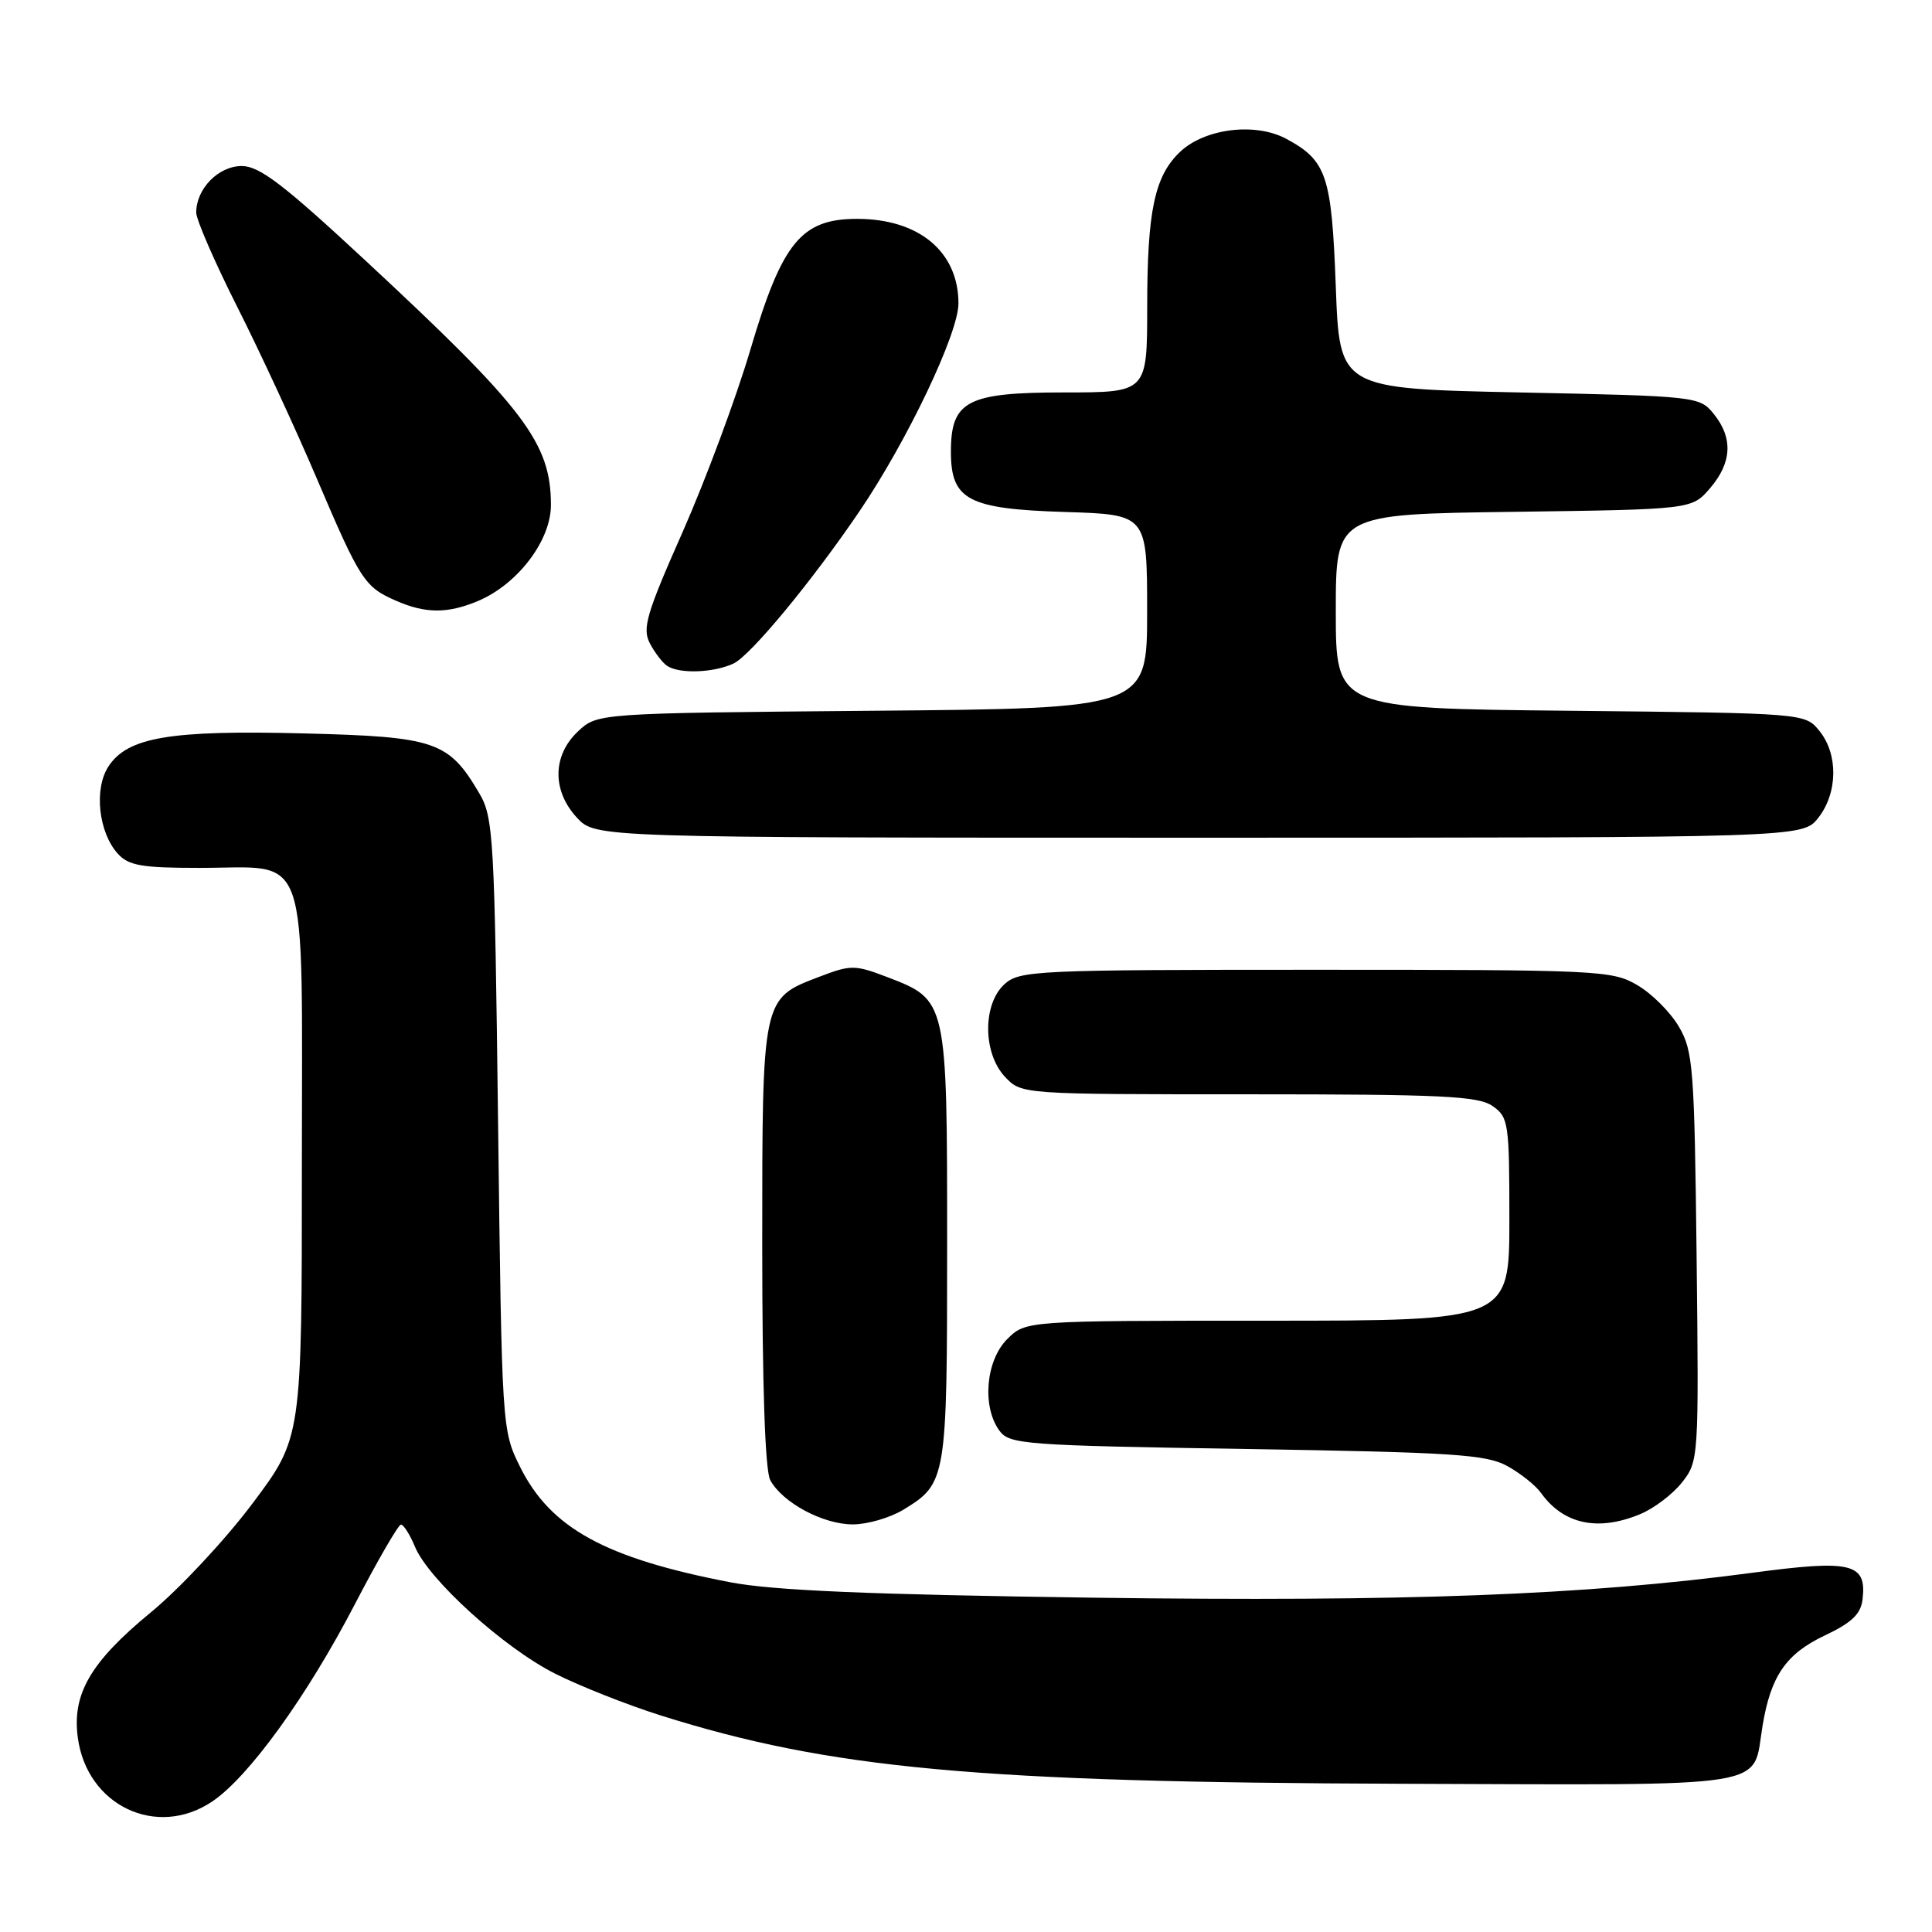 <?xml version="1.0" encoding="UTF-8" standalone="no"?>
<!DOCTYPE svg PUBLIC "-//W3C//DTD SVG 1.1//EN" "http://www.w3.org/Graphics/SVG/1.1/DTD/svg11.dtd" >
<svg xmlns="http://www.w3.org/2000/svg" xmlns:xlink="http://www.w3.org/1999/xlink" version="1.1" viewBox="0 0 256 256">
 <g >
 <path fill="currentColor"
d=" M 28.10 238.72 C 32.94 235.48 40.65 224.82 47.02 212.57 C 50.03 206.78 52.78 202.02 53.13 202.02 C 53.47 202.01 54.31 203.32 54.98 204.94 C 56.78 209.30 66.78 218.36 73.56 221.77 C 76.83 223.42 83.11 225.90 87.53 227.30 C 109.99 234.38 129.57 236.18 185.83 236.36 C 235.78 236.52 232.14 237.10 233.55 228.66 C 234.64 222.07 236.66 219.14 241.79 216.71 C 245.38 215.01 246.57 213.87 246.80 211.91 C 247.36 207.13 245.35 206.64 232.28 208.39 C 209.94 211.37 186.37 212.26 144.74 211.70 C 115.20 211.29 102.44 210.75 96.77 209.66 C 80.20 206.47 72.94 202.49 68.91 194.36 C 66.51 189.52 66.50 189.32 66.00 149.00 C 65.53 110.80 65.39 108.31 63.50 105.10 C 59.44 98.21 57.71 97.62 40.23 97.18 C 22.51 96.73 16.91 97.68 14.37 101.56 C 12.43 104.52 13.05 110.29 15.61 113.12 C 17.04 114.70 18.78 115.00 26.43 115.00 C 41.22 115.00 40.00 111.48 40.00 154.31 C 40.00 190.50 40.00 190.50 33.44 199.24 C 29.83 204.05 23.77 210.54 19.97 213.66 C 12.00 220.22 9.53 224.46 10.31 230.24 C 11.51 239.25 20.75 243.65 28.10 238.72 Z  M 119.69 200.05 C 125.43 196.55 125.50 196.11 125.50 164.96 C 125.50 132.46 125.51 132.51 117.54 129.46 C 113.27 127.83 112.74 127.83 108.58 129.42 C 100.95 132.33 101.00 132.09 101.00 165.03 C 101.00 183.68 101.38 194.85 102.06 196.12 C 103.66 199.10 109.05 201.99 113.00 201.99 C 114.92 201.99 117.93 201.12 119.69 200.05 Z  M 217.36 200.62 C 219.18 199.86 221.67 197.97 222.89 196.41 C 225.08 193.62 225.11 193.21 224.81 166.54 C 224.52 141.46 224.35 139.25 222.46 136.04 C 221.35 134.13 218.87 131.65 216.96 130.54 C 213.64 128.58 211.93 128.50 174.36 128.50 C 137.27 128.50 135.10 128.60 133.11 130.40 C 130.19 133.04 130.22 139.55 133.17 142.69 C 135.35 145.00 135.35 145.00 165.45 145.00 C 191.08 145.00 195.89 145.23 197.78 146.56 C 199.89 148.03 200.00 148.80 200.00 161.56 C 200.00 175.00 200.00 175.00 167.95 175.00 C 135.91 175.00 135.91 175.00 133.45 177.45 C 130.62 180.29 130.10 186.38 132.42 189.56 C 133.75 191.39 135.62 191.53 165.17 192.00 C 192.47 192.44 196.91 192.72 199.69 194.24 C 201.44 195.20 203.47 196.81 204.19 197.82 C 207.17 201.99 211.76 202.96 217.36 200.62 Z  M 240.93 108.37 C 243.52 105.07 243.59 99.95 241.09 96.86 C 239.18 94.50 239.18 94.50 208.09 94.18 C 177.00 93.87 177.00 93.87 177.00 81.00 C 177.00 68.13 177.00 68.13 200.59 67.82 C 224.18 67.50 224.18 67.50 226.59 64.69 C 229.49 61.31 229.66 58.04 227.09 54.86 C 225.20 52.53 224.91 52.49 201.34 52.00 C 177.50 51.50 177.50 51.50 177.00 38.00 C 176.45 23.24 175.80 21.28 170.43 18.39 C 166.35 16.20 159.69 17.01 156.40 20.09 C 152.99 23.30 152.01 27.90 152.01 40.75 C 152.00 52.00 152.00 52.00 141.00 52.00 C 128.14 52.00 126.00 53.12 126.00 59.85 C 126.00 66.24 128.26 67.44 141.10 67.84 C 152.00 68.18 152.00 68.18 152.00 81.02 C 152.00 93.87 152.00 93.87 115.58 94.18 C 79.16 94.50 79.16 94.50 76.58 96.92 C 73.19 100.11 73.14 104.78 76.45 108.35 C 78.90 111.00 78.90 111.00 158.88 111.00 C 238.85 111.00 238.85 111.00 240.93 108.37 Z  M 97.20 87.92 C 99.47 86.84 107.60 77.01 113.91 67.71 C 120.24 58.37 127.00 44.17 127.00 40.21 C 127.00 33.36 121.77 29.00 113.57 29.00 C 106.18 29.00 103.64 32.10 99.46 46.23 C 97.56 52.68 93.50 63.58 90.46 70.47 C 85.65 81.33 85.08 83.28 86.11 85.24 C 86.76 86.48 87.79 87.83 88.40 88.23 C 90.02 89.32 94.58 89.15 97.20 87.92 Z  M 63.30 79.65 C 68.57 77.45 73.00 71.64 73.00 66.93 C 73.00 58.68 69.54 54.13 48.30 34.41 C 37.56 24.43 34.37 22.00 32.03 22.00 C 28.95 22.00 26.00 25.01 26.00 28.16 C 26.00 29.10 28.45 34.74 31.45 40.69 C 34.45 46.63 39.20 56.88 42.00 63.46 C 47.74 76.92 48.31 77.79 52.50 79.61 C 56.39 81.31 59.30 81.32 63.30 79.65 Z "/>
</g>
</svg>